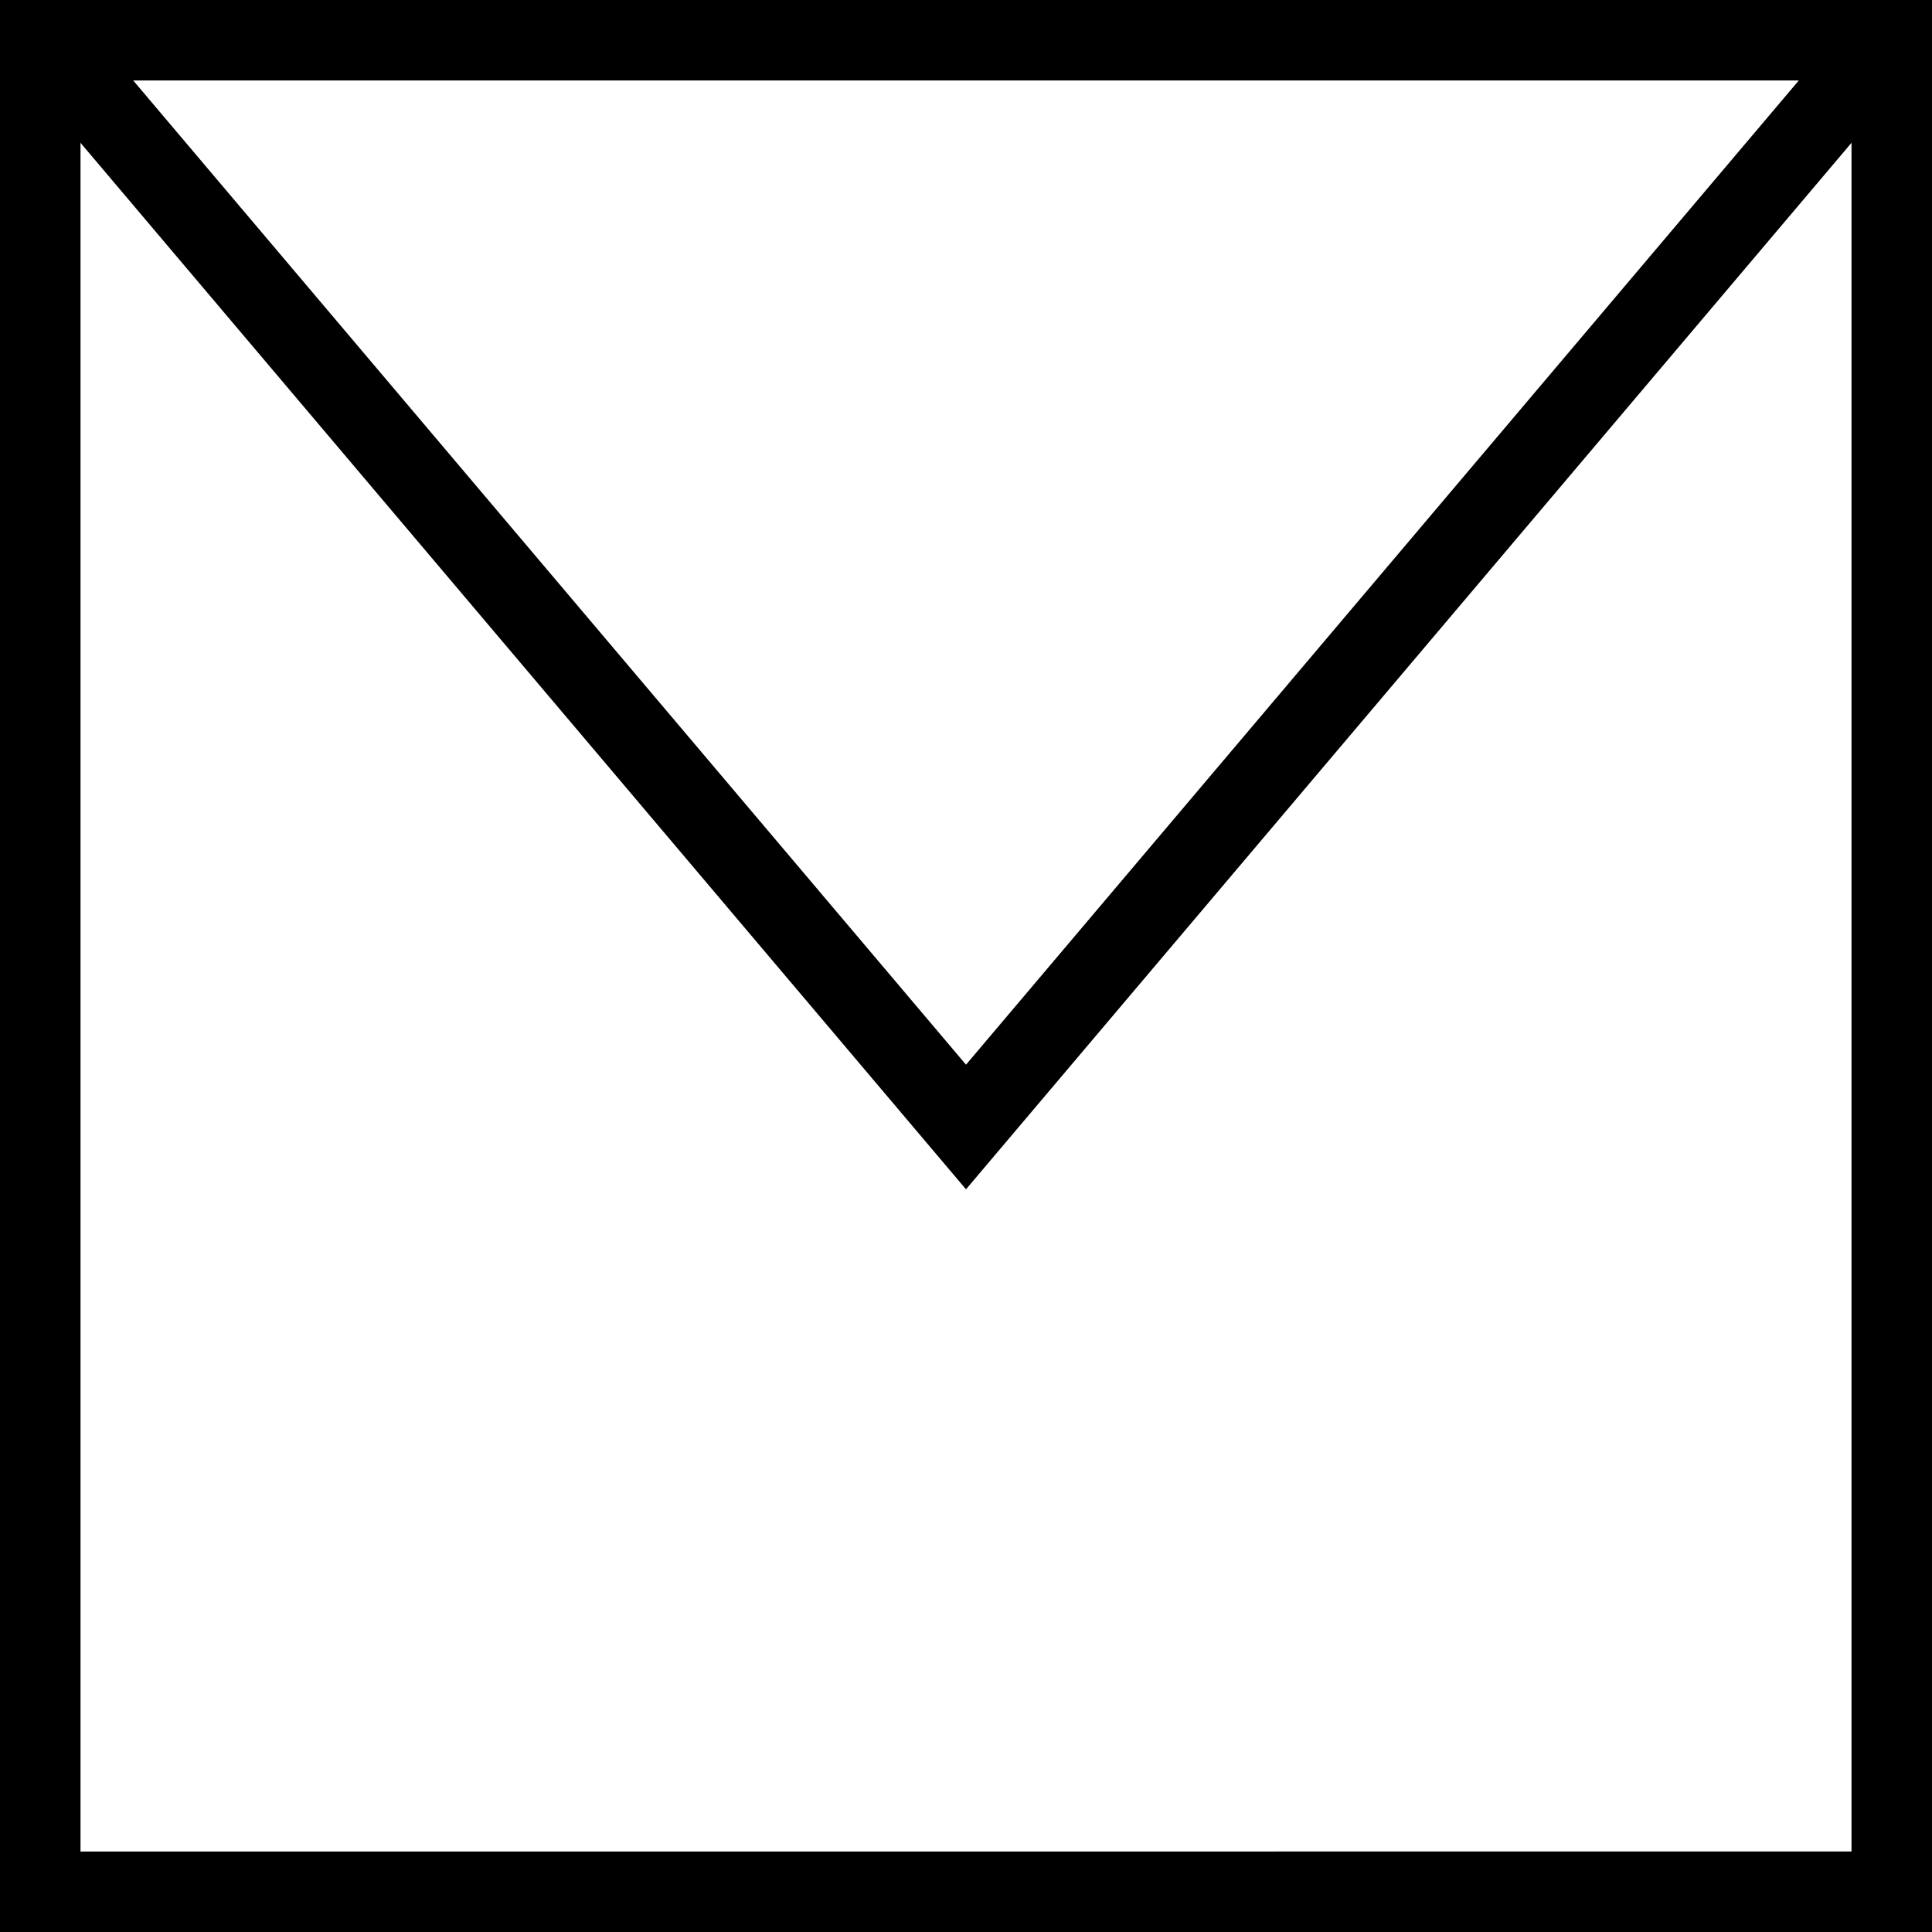 <svg xmlns="http://www.w3.org/2000/svg" width="24" height="24" viewBox="0 0 24 24">
    <g fill="none" fill-rule="nonzero" stroke="#000">
        <path d="M.5.5h23v23H.5z"/>
        <path stroke-linecap="square" d="M1 1l11 13L23 1"/>
    </g>
</svg>
